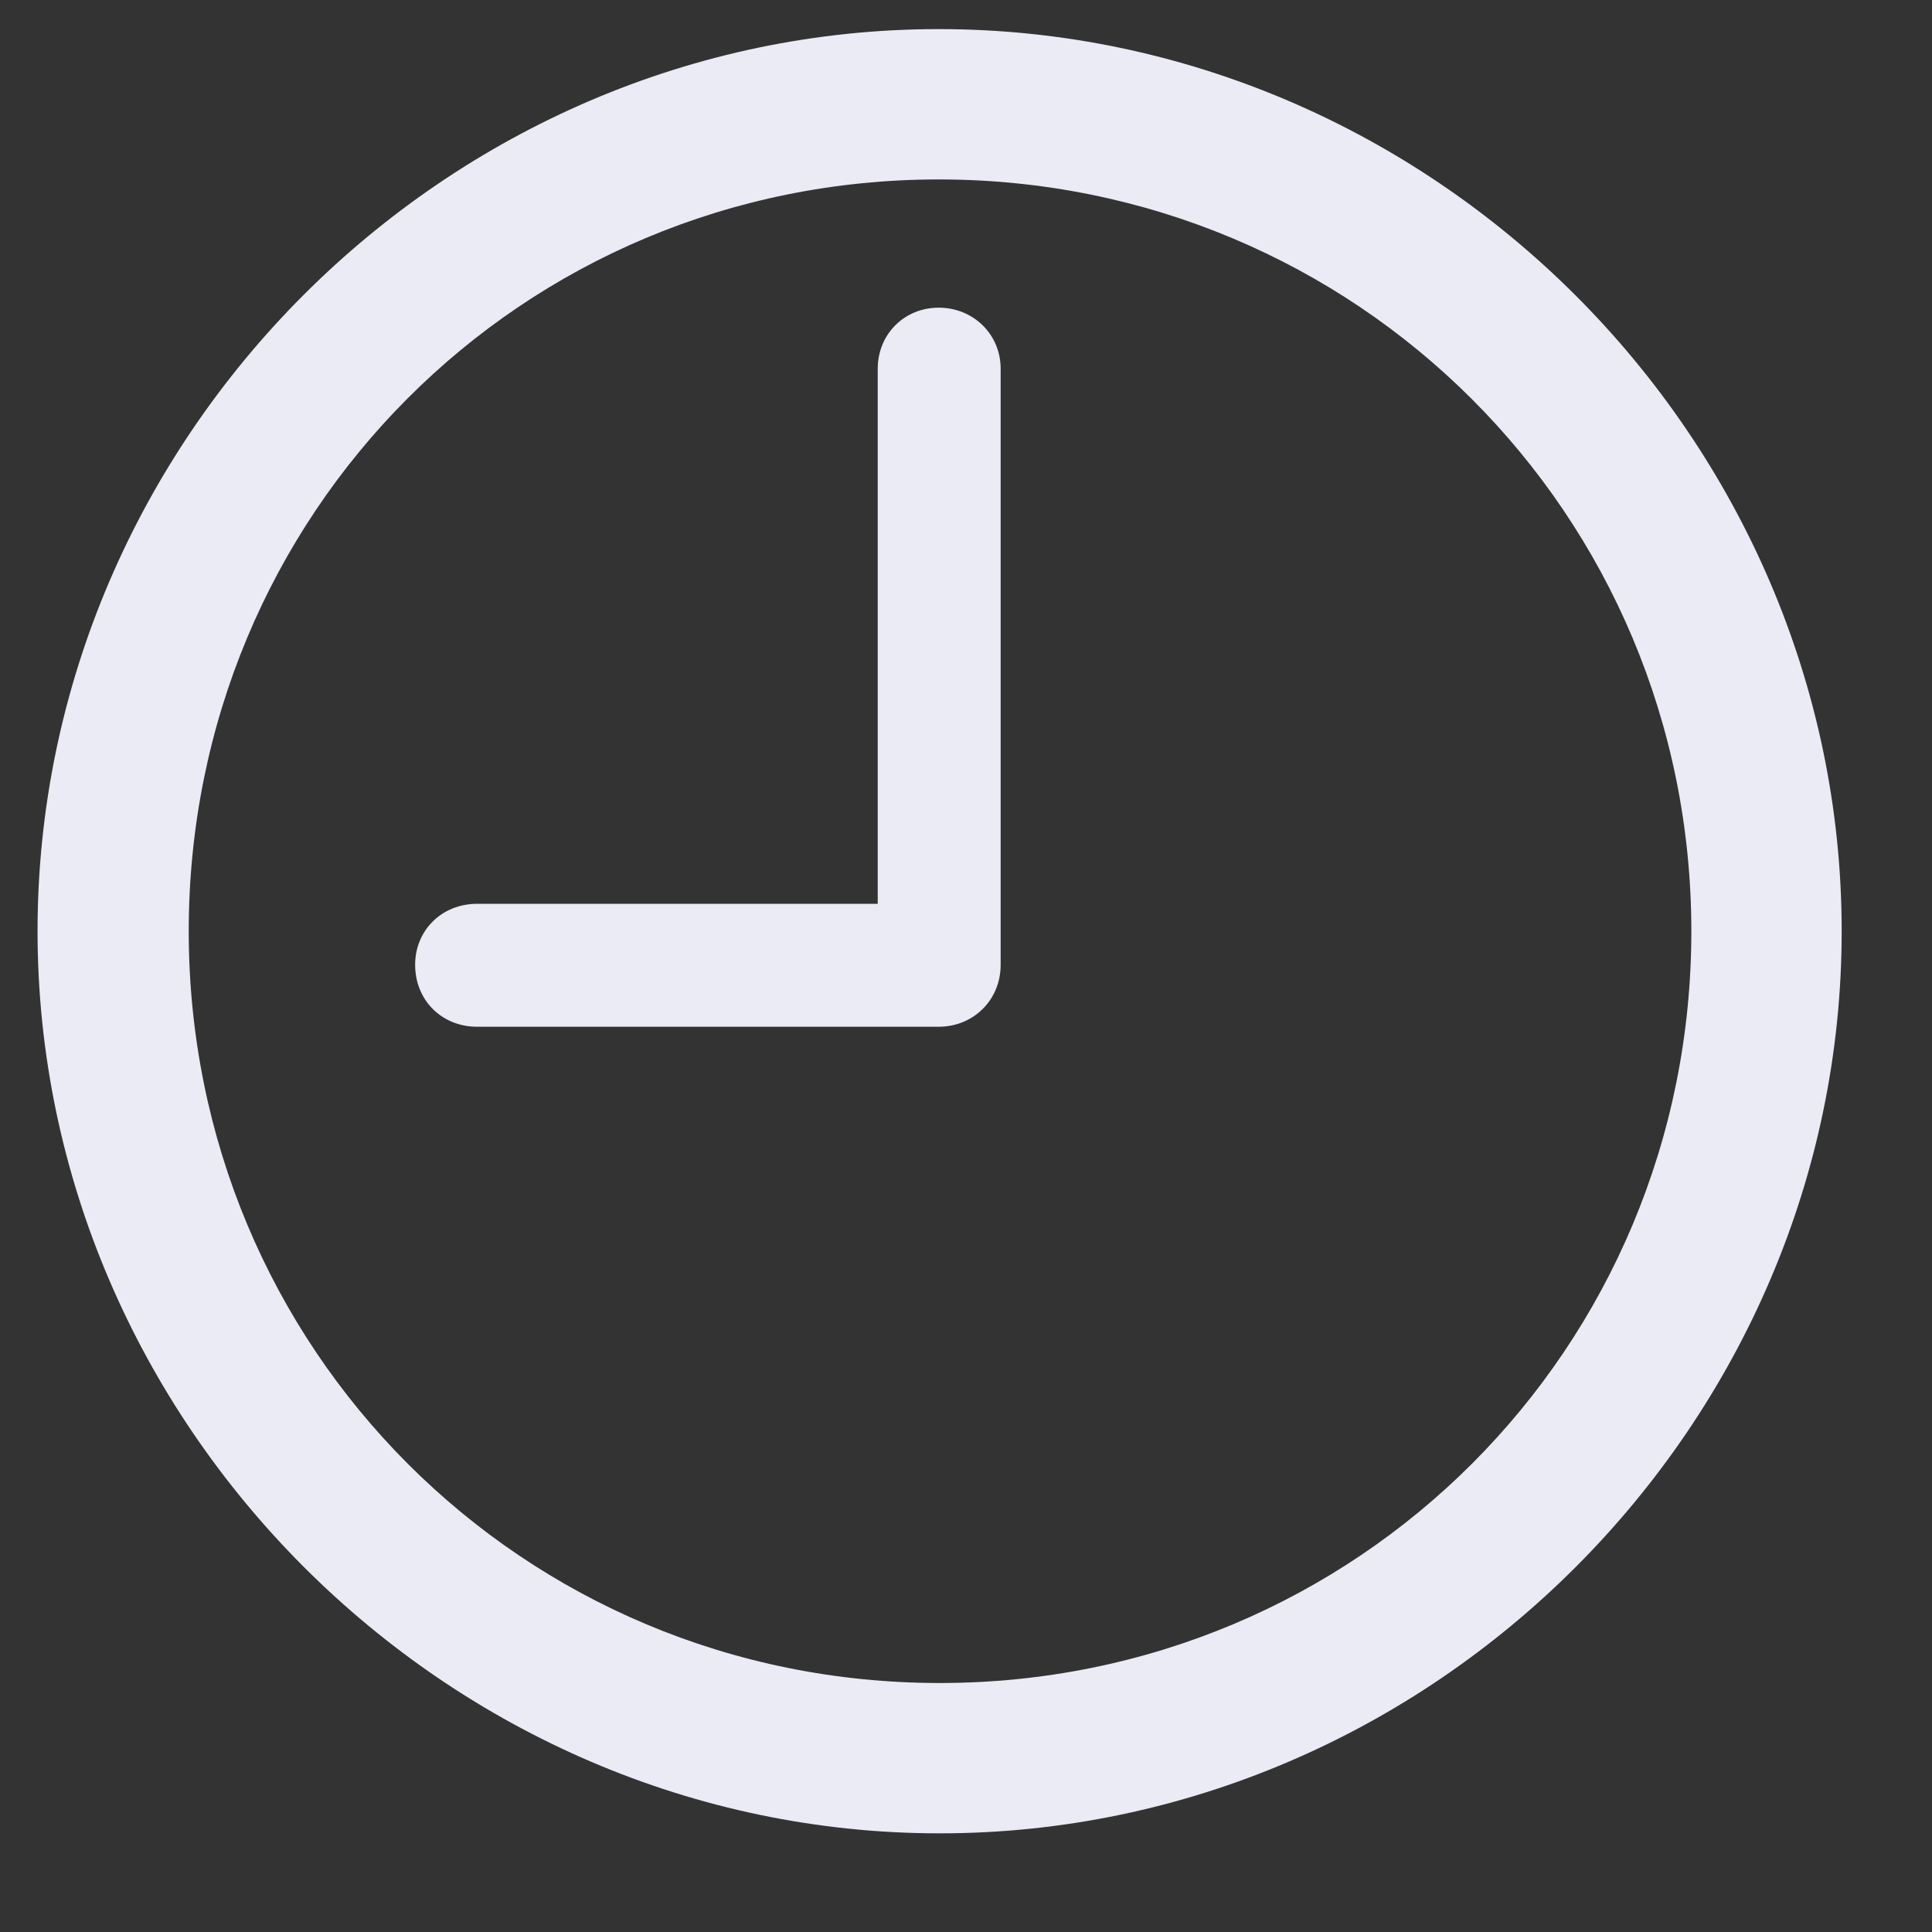 <svg width="16" height="16" viewBox="0 0 16 16" fill="none" xmlns="http://www.w3.org/2000/svg">
<rect x="0" y="0" width="16" height="16" fill="#333333" stroke="none"/>
<path d="M7.782 15.183C11.869 15.183 15.252 11.791 15.252 7.712C15.252 3.625 11.861 0.241 7.774 0.241C3.695 0.241 0.311 3.625 0.311 7.712C0.311 11.791 3.702 15.183 7.782 15.183ZM7.782 13.938C4.325 13.938 1.563 11.169 1.563 7.712C1.563 4.255 4.317 1.486 7.774 1.486C11.231 1.486 14.007 4.255 14.007 7.712C14.007 11.169 11.239 13.938 7.782 13.938ZM3.951 8.503H7.774C8.06 8.503 8.287 8.283 8.287 7.99V3.054C8.287 2.768 8.06 2.548 7.774 2.548C7.489 2.548 7.269 2.768 7.269 3.054V7.485H3.951C3.658 7.485 3.438 7.705 3.438 7.99C3.438 8.283 3.658 8.503 3.951 8.503Z" fill="#EBEBF5" />
</svg>
